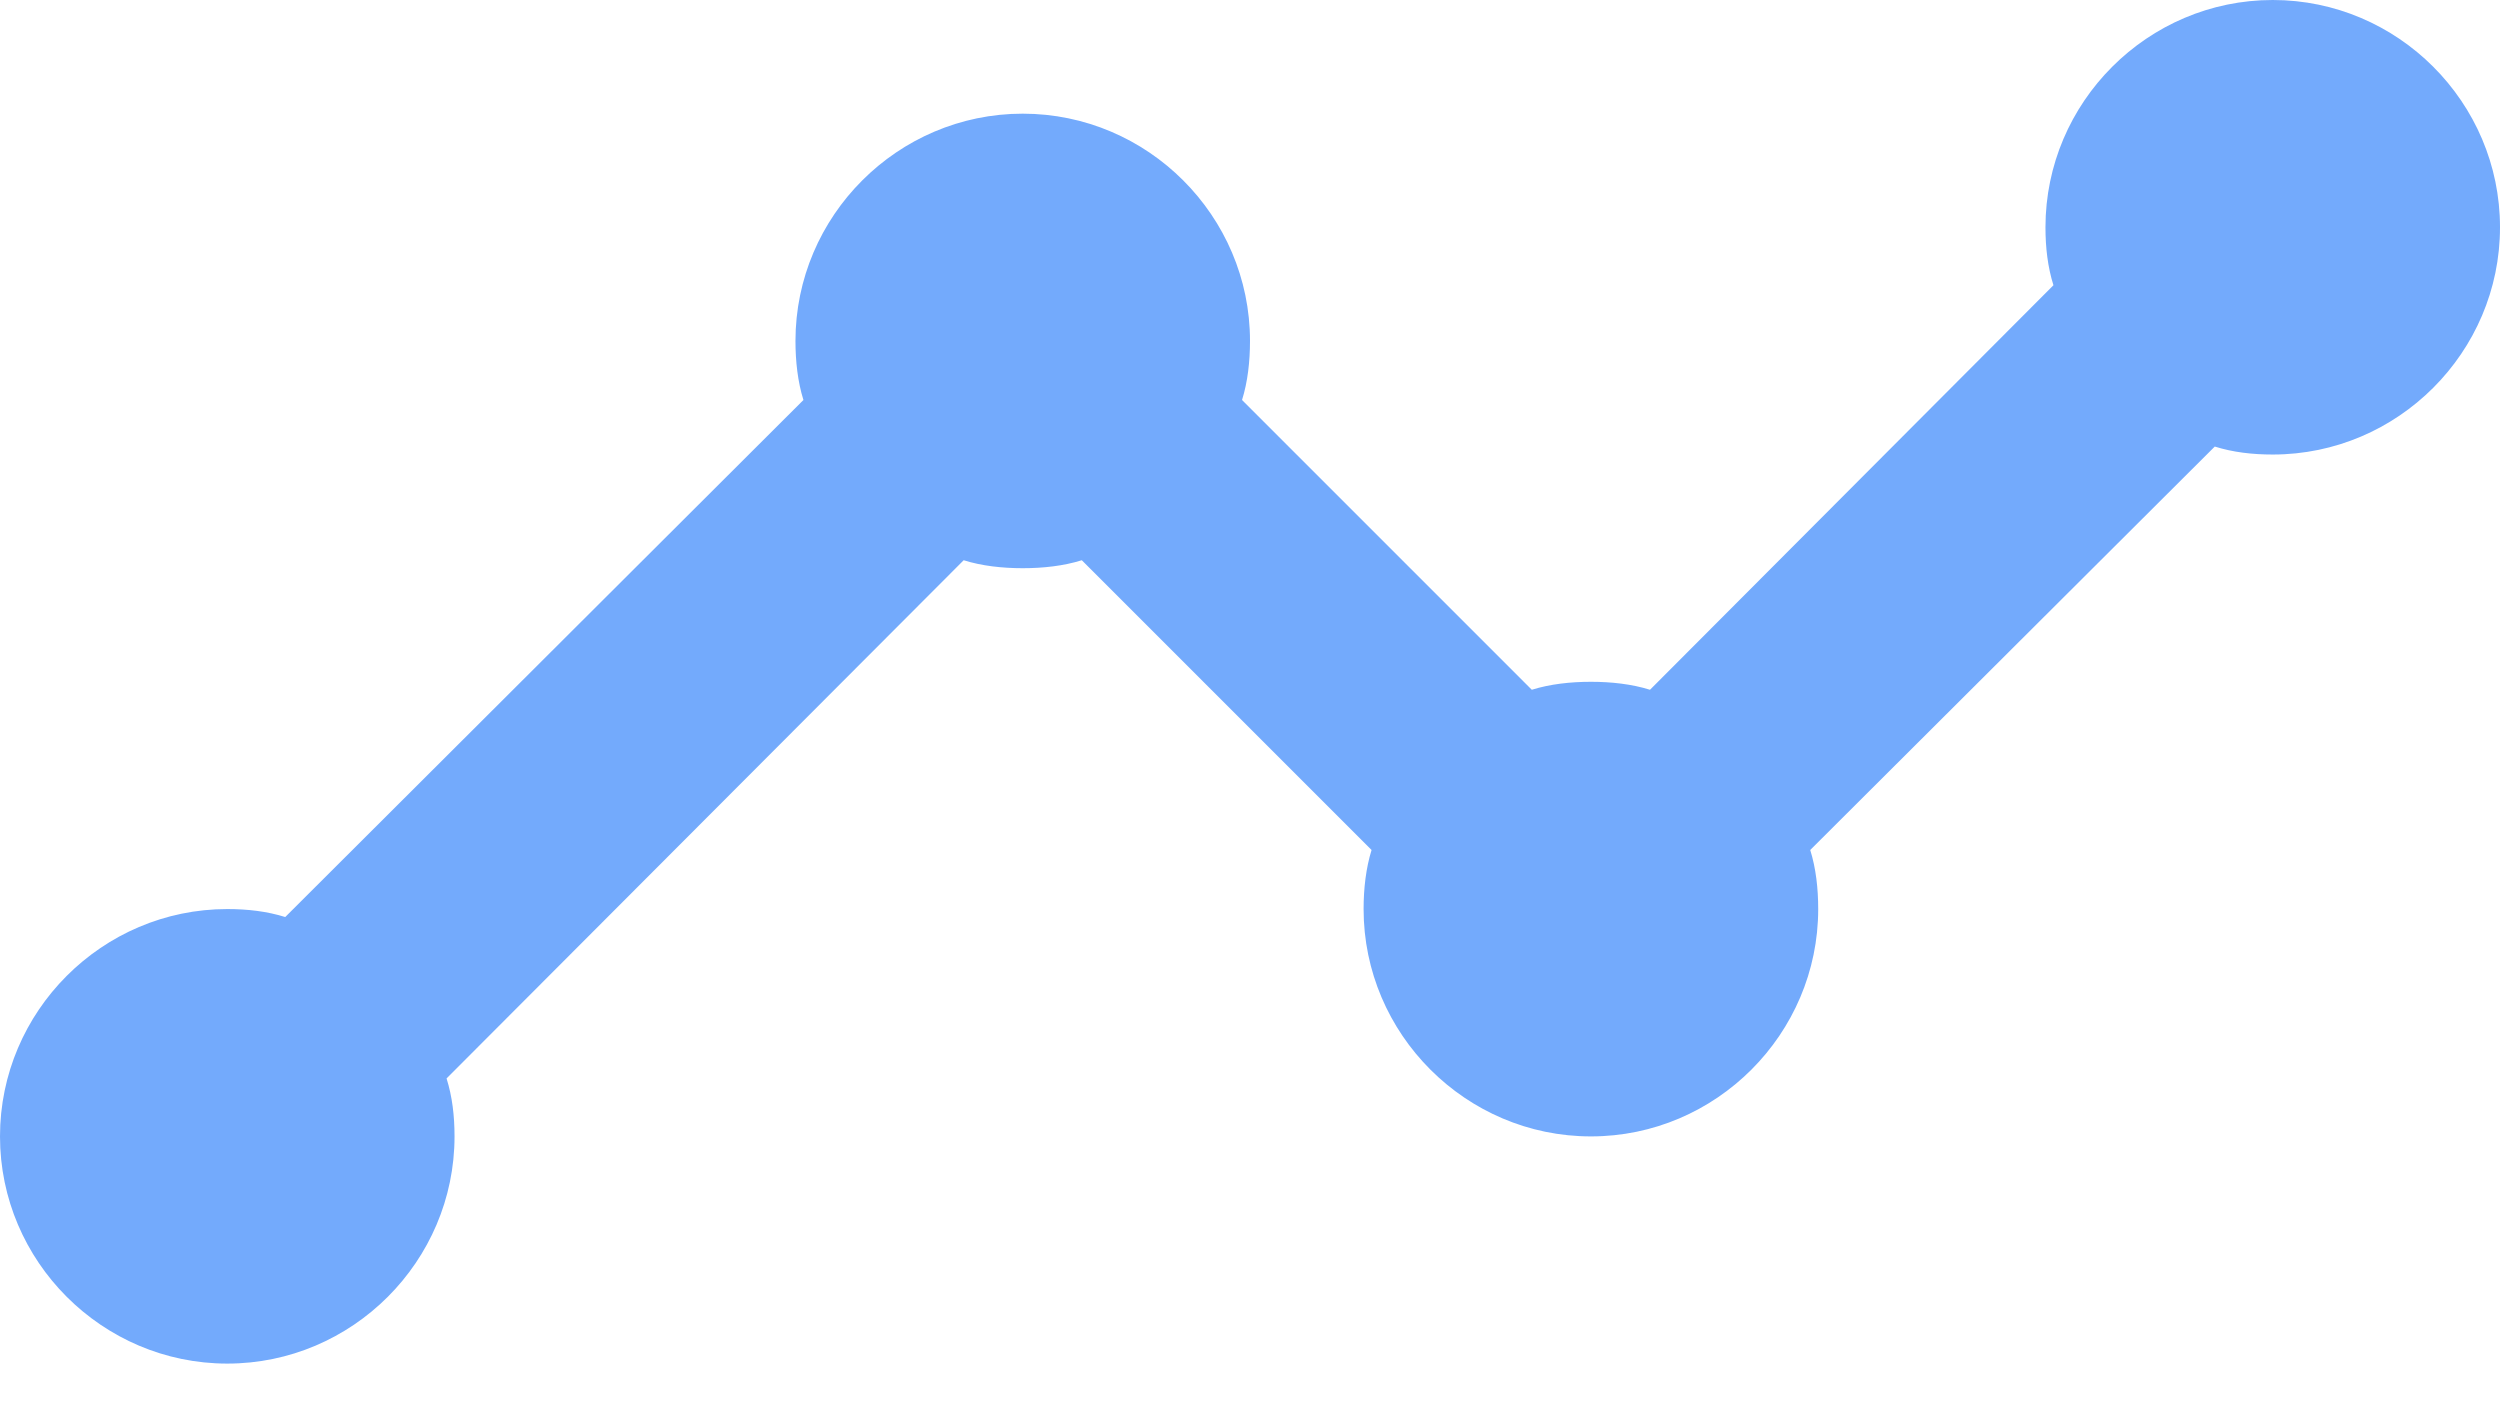 <svg width="32" height="18" viewBox="0 0 32 18" fill="none" xmlns="http://www.w3.org/2000/svg">
<path fill-rule="evenodd" clip-rule="evenodd" d="M32 2.909C32 4.509 30.691 5.818 29.091 5.818C28.829 5.818 28.582 5.789 28.349 5.716L23.171 10.88C23.244 11.113 23.273 11.374 23.273 11.636C23.273 13.236 21.964 14.546 20.364 14.546C18.764 14.546 17.454 13.236 17.454 11.636C17.454 11.374 17.484 11.113 17.556 10.88L13.847 7.171C13.614 7.244 13.353 7.273 13.091 7.273C12.829 7.273 12.567 7.244 12.335 7.171L5.716 13.804C5.789 14.036 5.818 14.284 5.818 14.546C5.818 16.145 4.509 17.454 2.909 17.454C1.309 17.454 0 16.145 0 14.546C0 12.945 1.309 11.636 2.909 11.636C3.171 11.636 3.418 11.665 3.651 11.738L10.284 5.12C10.211 4.887 10.182 4.625 10.182 4.364C10.182 2.764 11.491 1.455 13.091 1.455C14.691 1.455 16 2.764 16 4.364C16 4.625 15.971 4.887 15.898 5.12L19.607 8.829C19.84 8.756 20.102 8.727 20.364 8.727C20.625 8.727 20.887 8.756 21.12 8.829L26.284 3.651C26.211 3.418 26.182 3.171 26.182 2.909C26.182 1.309 27.491 0 29.091 0C30.691 0 32 1.309 32 2.909Z" fill="#73AAFC"/>
</svg>


